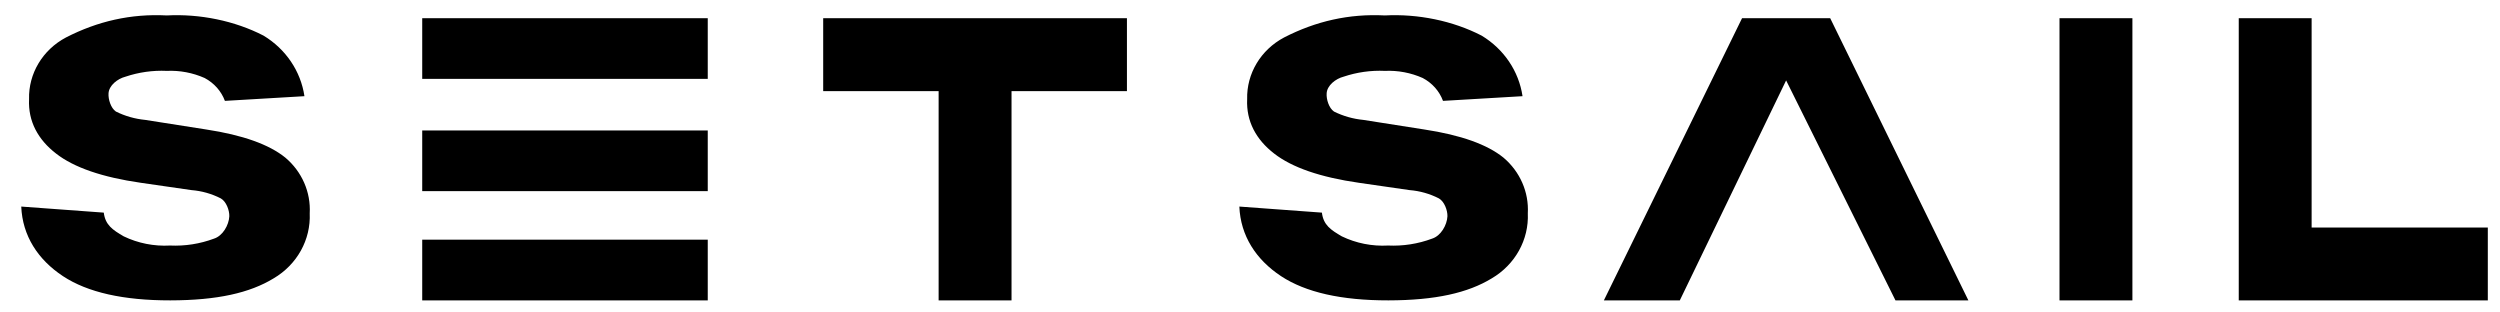 <svg width="80" height="10" viewBox="0 0 80 10" fill="none" xmlns="http://www.w3.org/2000/svg">
<path fill-rule="evenodd" clip-rule="evenodd" d="M7.197 3.228C7.081 2.916 6.85 2.656 6.548 2.496C6.169 2.328 5.754 2.249 5.338 2.268C4.889 2.247 4.439 2.311 4.015 2.454C3.76 2.519 3.486 2.735 3.473 2.988C3.46 3.178 3.547 3.459 3.708 3.569C4.001 3.715 4.32 3.805 4.648 3.837L6.596 4.143C7.769 4.321 8.612 4.623 9.132 5.045C9.662 5.493 9.949 6.15 9.911 6.827C9.948 7.67 9.507 8.466 8.757 8.907C7.991 9.374 6.954 9.609 5.451 9.612C3.948 9.614 2.802 9.356 2.015 8.837C1.213 8.308 0.718 7.544 0.68 6.61L3.321 6.804C3.369 7.199 3.604 7.357 3.959 7.563C4.417 7.784 4.927 7.885 5.439 7.857C5.919 7.879 6.398 7.804 6.846 7.637C7.128 7.548 7.324 7.204 7.338 6.92C7.343 6.727 7.24 6.45 7.068 6.35C6.776 6.2 6.455 6.109 6.124 6.083L4.511 5.85C3.272 5.672 2.365 5.36 1.793 4.913C1.217 4.468 0.896 3.883 0.93 3.174C0.908 2.356 1.364 1.594 2.111 1.199C3.125 0.678 4.19 0.434 5.338 0.494C6.388 0.438 7.51 0.662 8.435 1.141C9.146 1.571 9.624 2.279 9.742 3.078L7.197 3.228ZM45.527 2.496C45.83 2.656 46.061 2.916 46.176 3.228L48.721 3.078C48.603 2.279 48.125 1.571 47.414 1.141C46.489 0.662 45.367 0.438 44.317 0.494C43.17 0.434 42.104 0.678 41.091 1.199C40.344 1.594 39.888 2.356 39.909 3.174C39.876 3.883 40.196 4.468 40.772 4.913C41.345 5.36 42.251 5.672 43.49 5.85L45.104 6.083C45.434 6.109 45.755 6.2 46.047 6.35C46.219 6.45 46.322 6.727 46.318 6.92C46.304 7.204 46.108 7.548 45.825 7.637C45.378 7.804 44.898 7.879 44.418 7.857C43.906 7.885 43.396 7.784 42.938 7.563C42.583 7.357 42.348 7.199 42.301 6.804L39.659 6.61C39.697 7.544 40.192 8.308 40.994 8.837C41.782 9.356 42.927 9.614 44.43 9.612C45.933 9.609 46.97 9.374 47.737 8.907C48.486 8.466 48.927 7.67 48.89 6.827C48.928 6.15 48.641 5.493 48.112 5.045C47.592 4.623 46.749 4.321 45.575 4.143L43.627 3.837C43.299 3.805 42.98 3.715 42.687 3.569C42.526 3.459 42.439 3.178 42.453 2.988C42.465 2.735 42.74 2.519 42.994 2.454C43.419 2.311 43.868 2.247 44.317 2.268C44.734 2.249 45.149 2.328 45.527 2.496ZM30.036 2.917V9.612H32.369V2.917H36.062V0.582H26.342V2.917H30.036ZM65.904 0.582V9.612H68.237V0.582H65.904ZM71.64 7.281V0.582H73.972V7.281H79.61V9.612H73.972H71.64V7.281ZM55.746 0.582L51.324 9.612H53.754L57.156 2.573L60.655 9.612H62.988L58.566 0.582H55.746ZM22.648 0.582H13.511V2.524H22.648V0.582ZM13.511 7.67H22.648V9.612H13.511V7.67ZM22.648 4.175H13.511V6.116H22.648V4.175Z" fill="black"/>
</svg>
